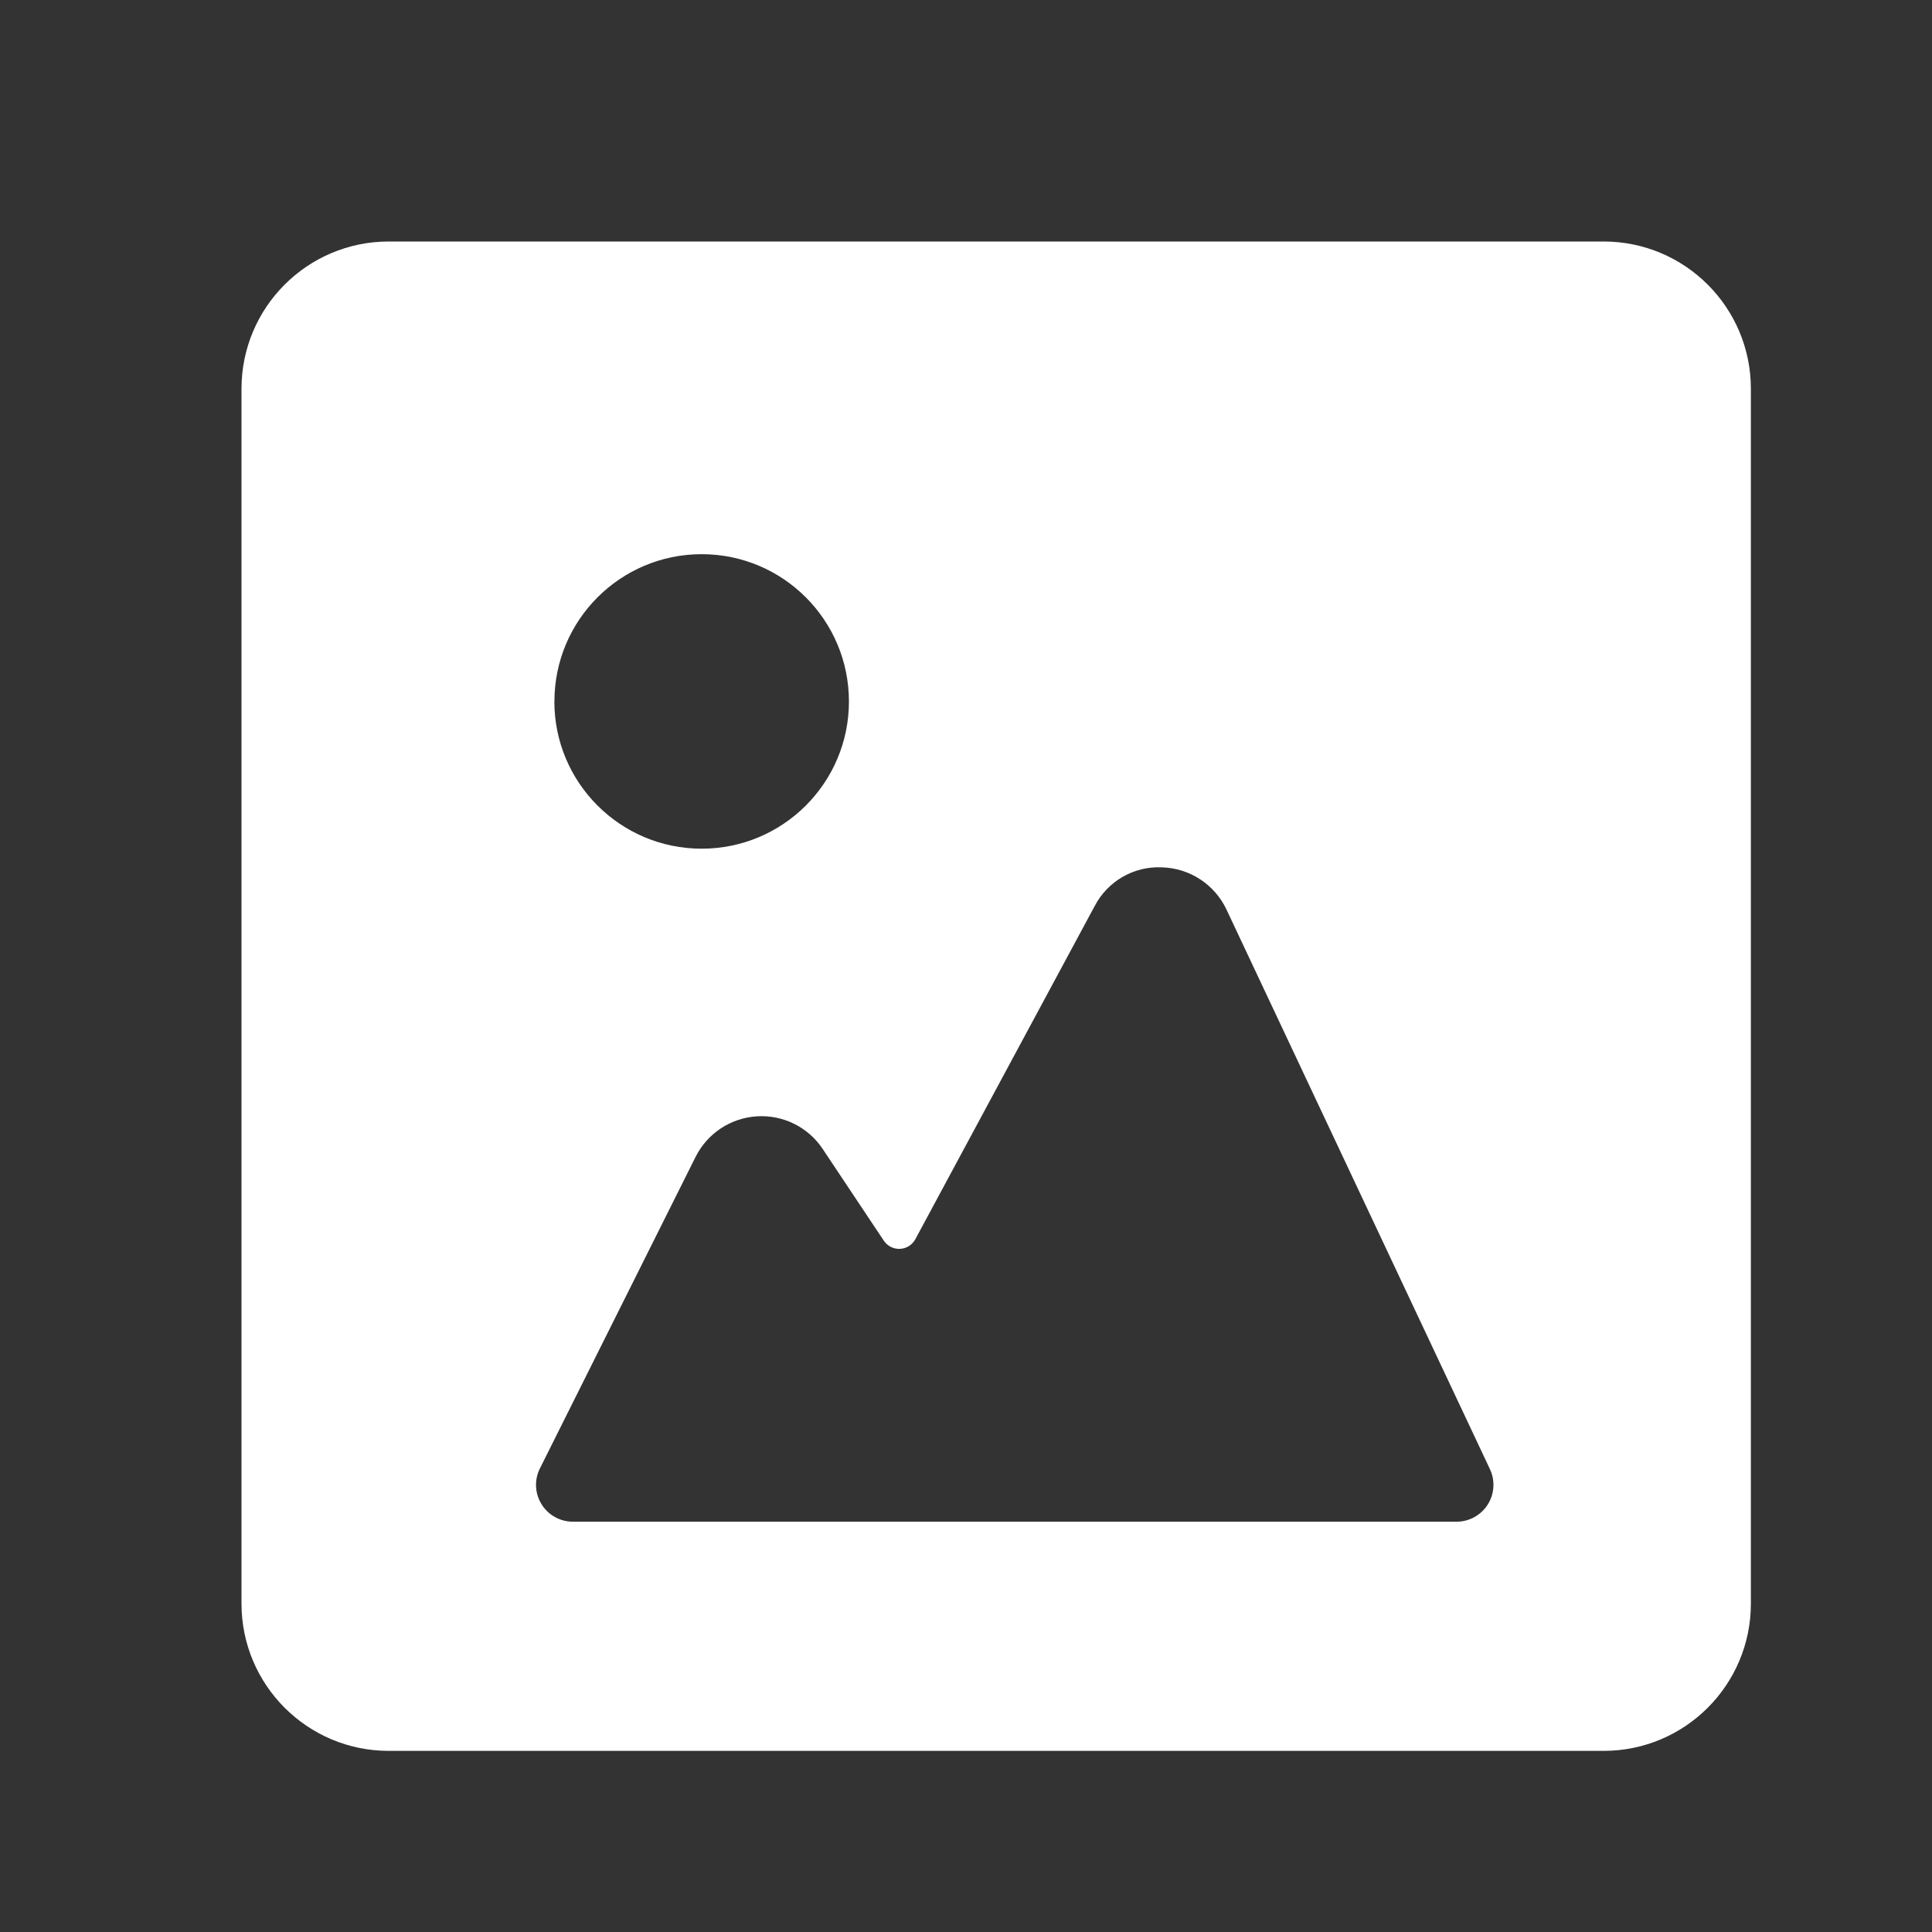 <svg xmlns="http://www.w3.org/2000/svg" width="32" height="32" viewBox="0 0 32 32"><rect x="0" y="0" width="32" height="32" fill="#333333" stroke="none"/><title>image-icon</title><path fill="#FFF" fill-rule="nonzero" d="M26.561 4H6.439C5.092 4 4 5.092 4 6.439v20.122C4 27.908 5.092 29 6.439 29h20.122C27.908 29 29 27.908 29 26.561V6.439C29 5.092 27.908 4 26.561 4zm-15.04 15.162c.194-.389.58-.645 1.015-.672.434-.028.85.179 1.09.54l1.013 1.52c.06.089.161.14.268.135.107-.005.203-.066.254-.16l2.972-5.521c.215-.41.648-.66 1.11-.638.461.012.876.283 1.072.7l4.363 9.268c.089.19.075.41-.037.587-.112.176-.306.283-.515.283H9.488c-.212 0-.408-.11-.519-.29-.111-.18-.121-.404-.026-.593l2.578-5.159zm-2.338-7.544c0-1.347 1.092-2.439 2.439-2.439s2.439 1.092 2.439 2.44c0 1.346-1.092 2.438-2.439 2.438s-2.44-1.092-2.44-2.439z"/></svg>